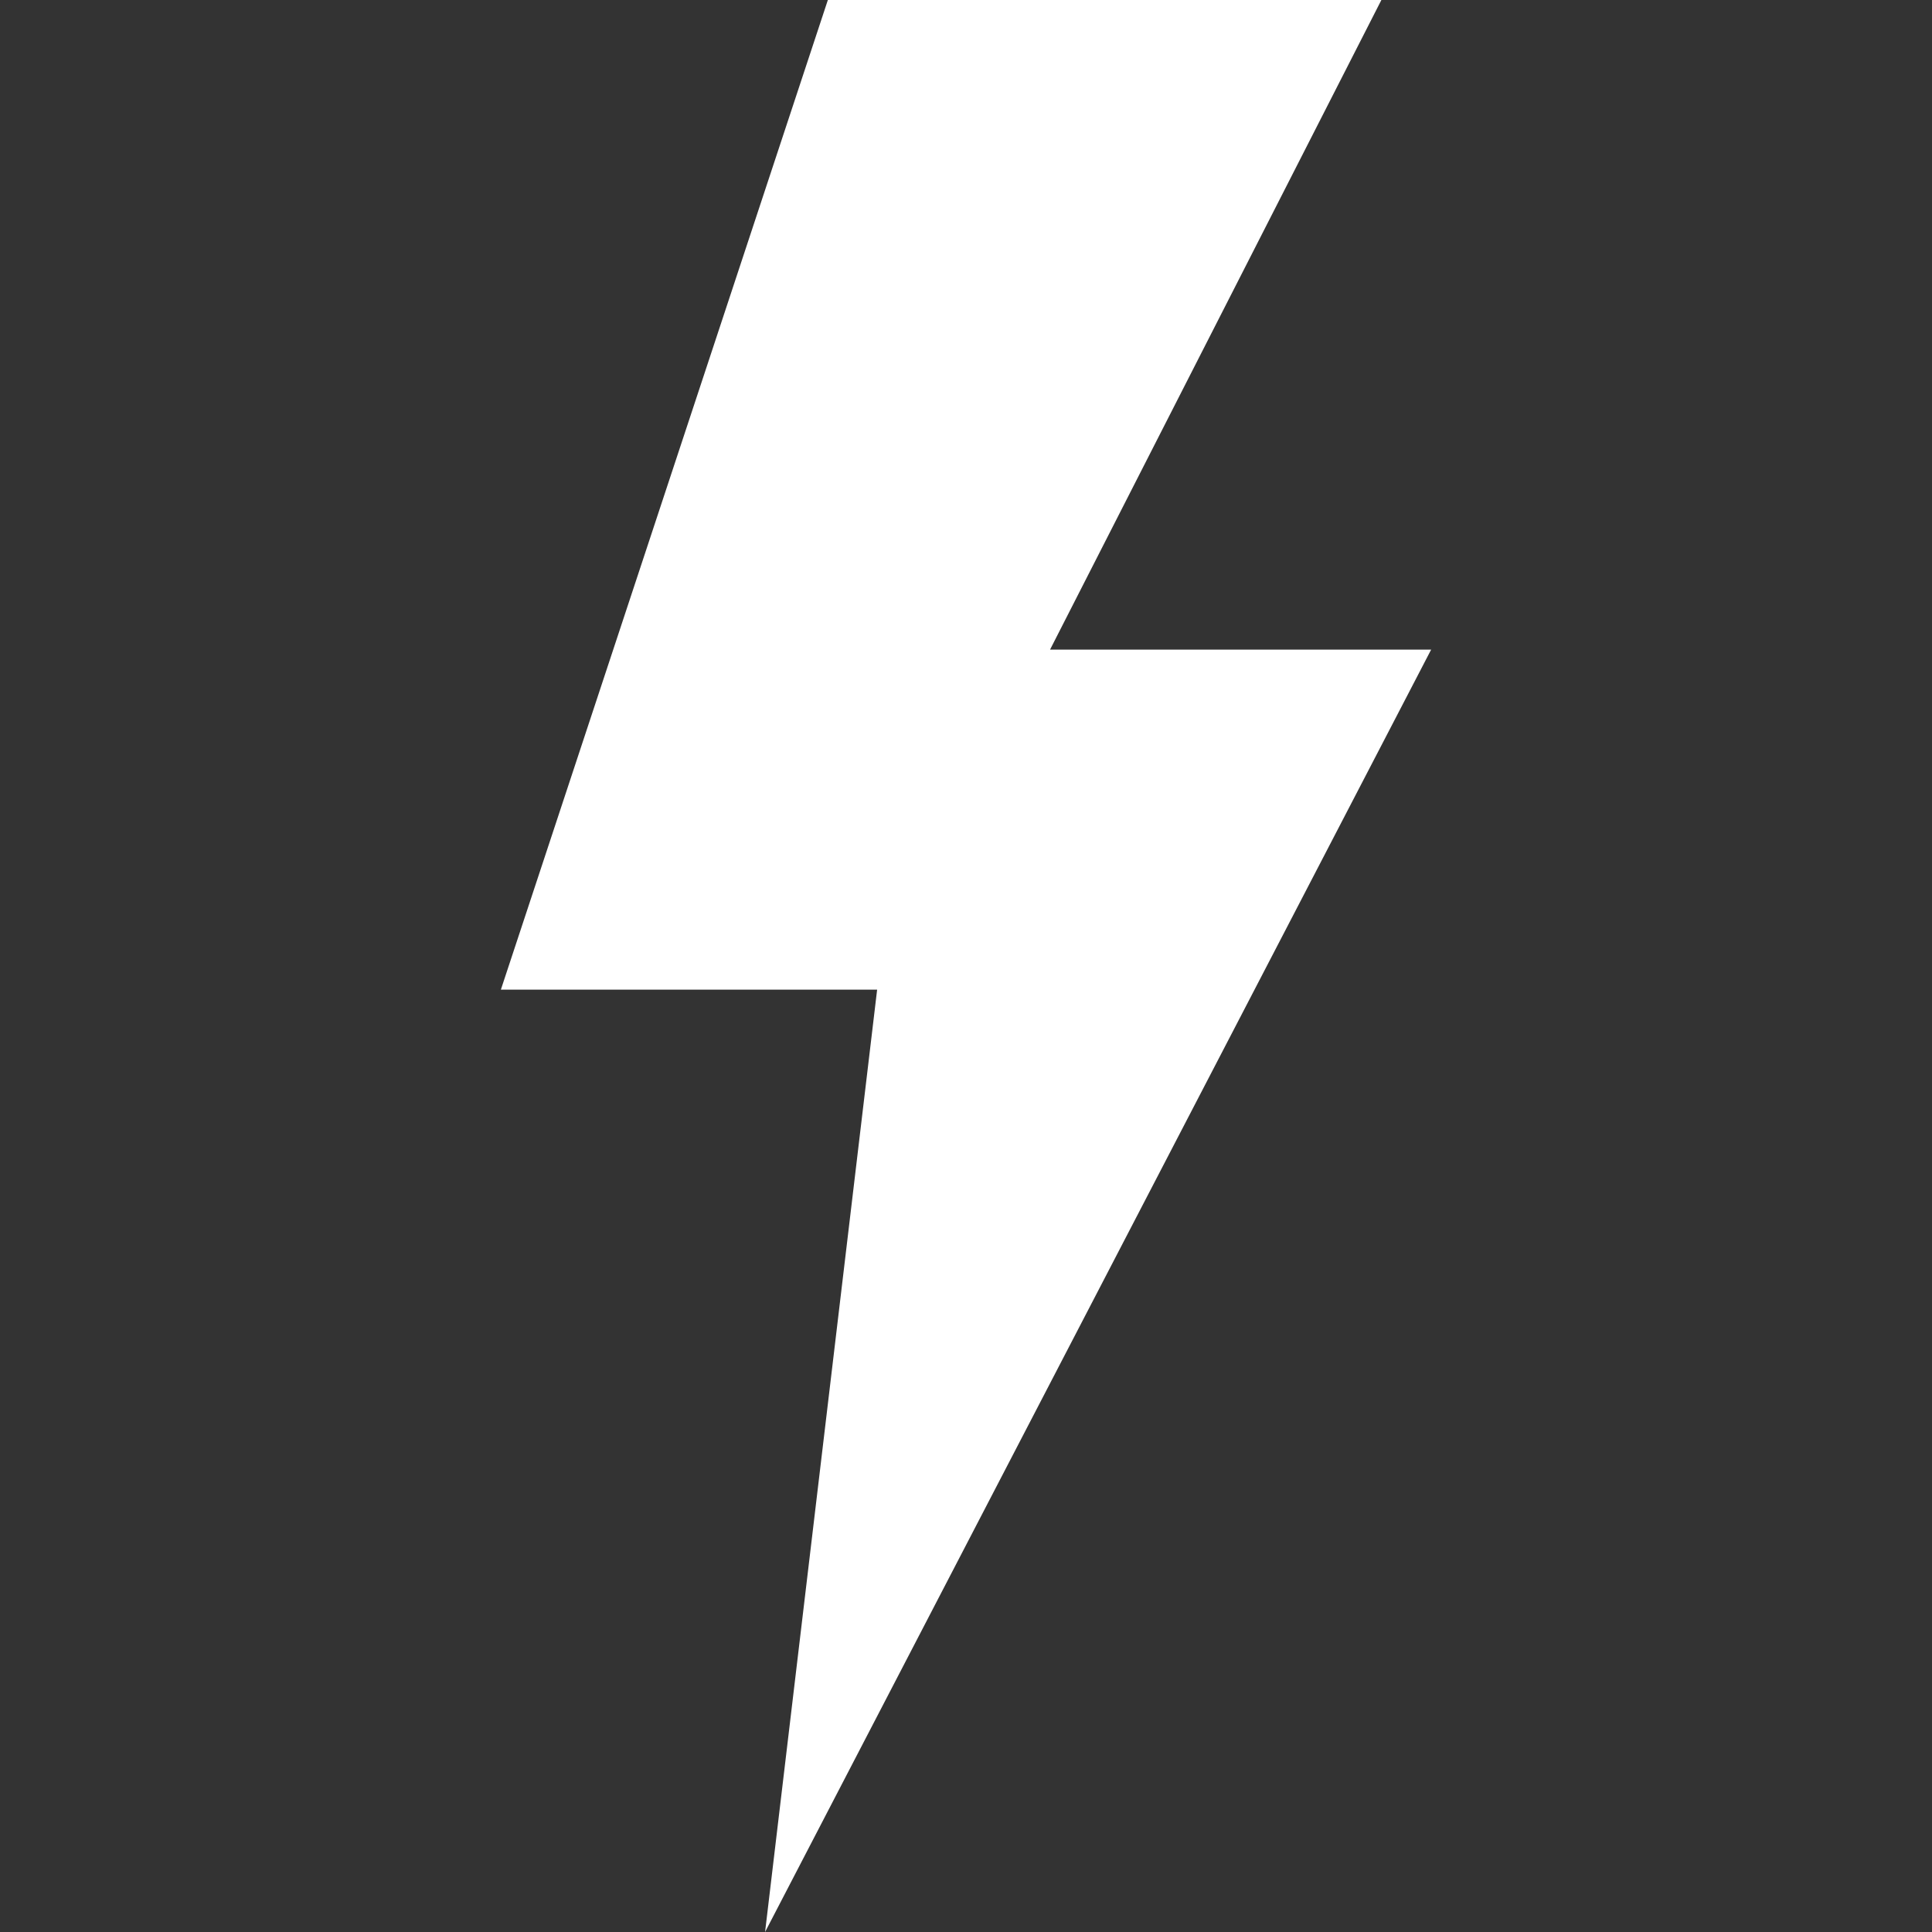 <svg id="Layer_1" data-name="Layer 1" xmlns="http://www.w3.org/2000/svg" viewBox="0 0 40 40"><rect x="0" y="0" width="40" height="40" fill="#333333" stroke="none"/><defs><style>.cls-1{fill:#fff;}</style></defs><title>map-popup-icon-50</title><polygon class="cls-1" points="15.84 40 18.16 20.49 10.37 20.49 17.14 0 28.6 0 21.74 13.45 29.63 13.45 15.84 40"/></svg>
